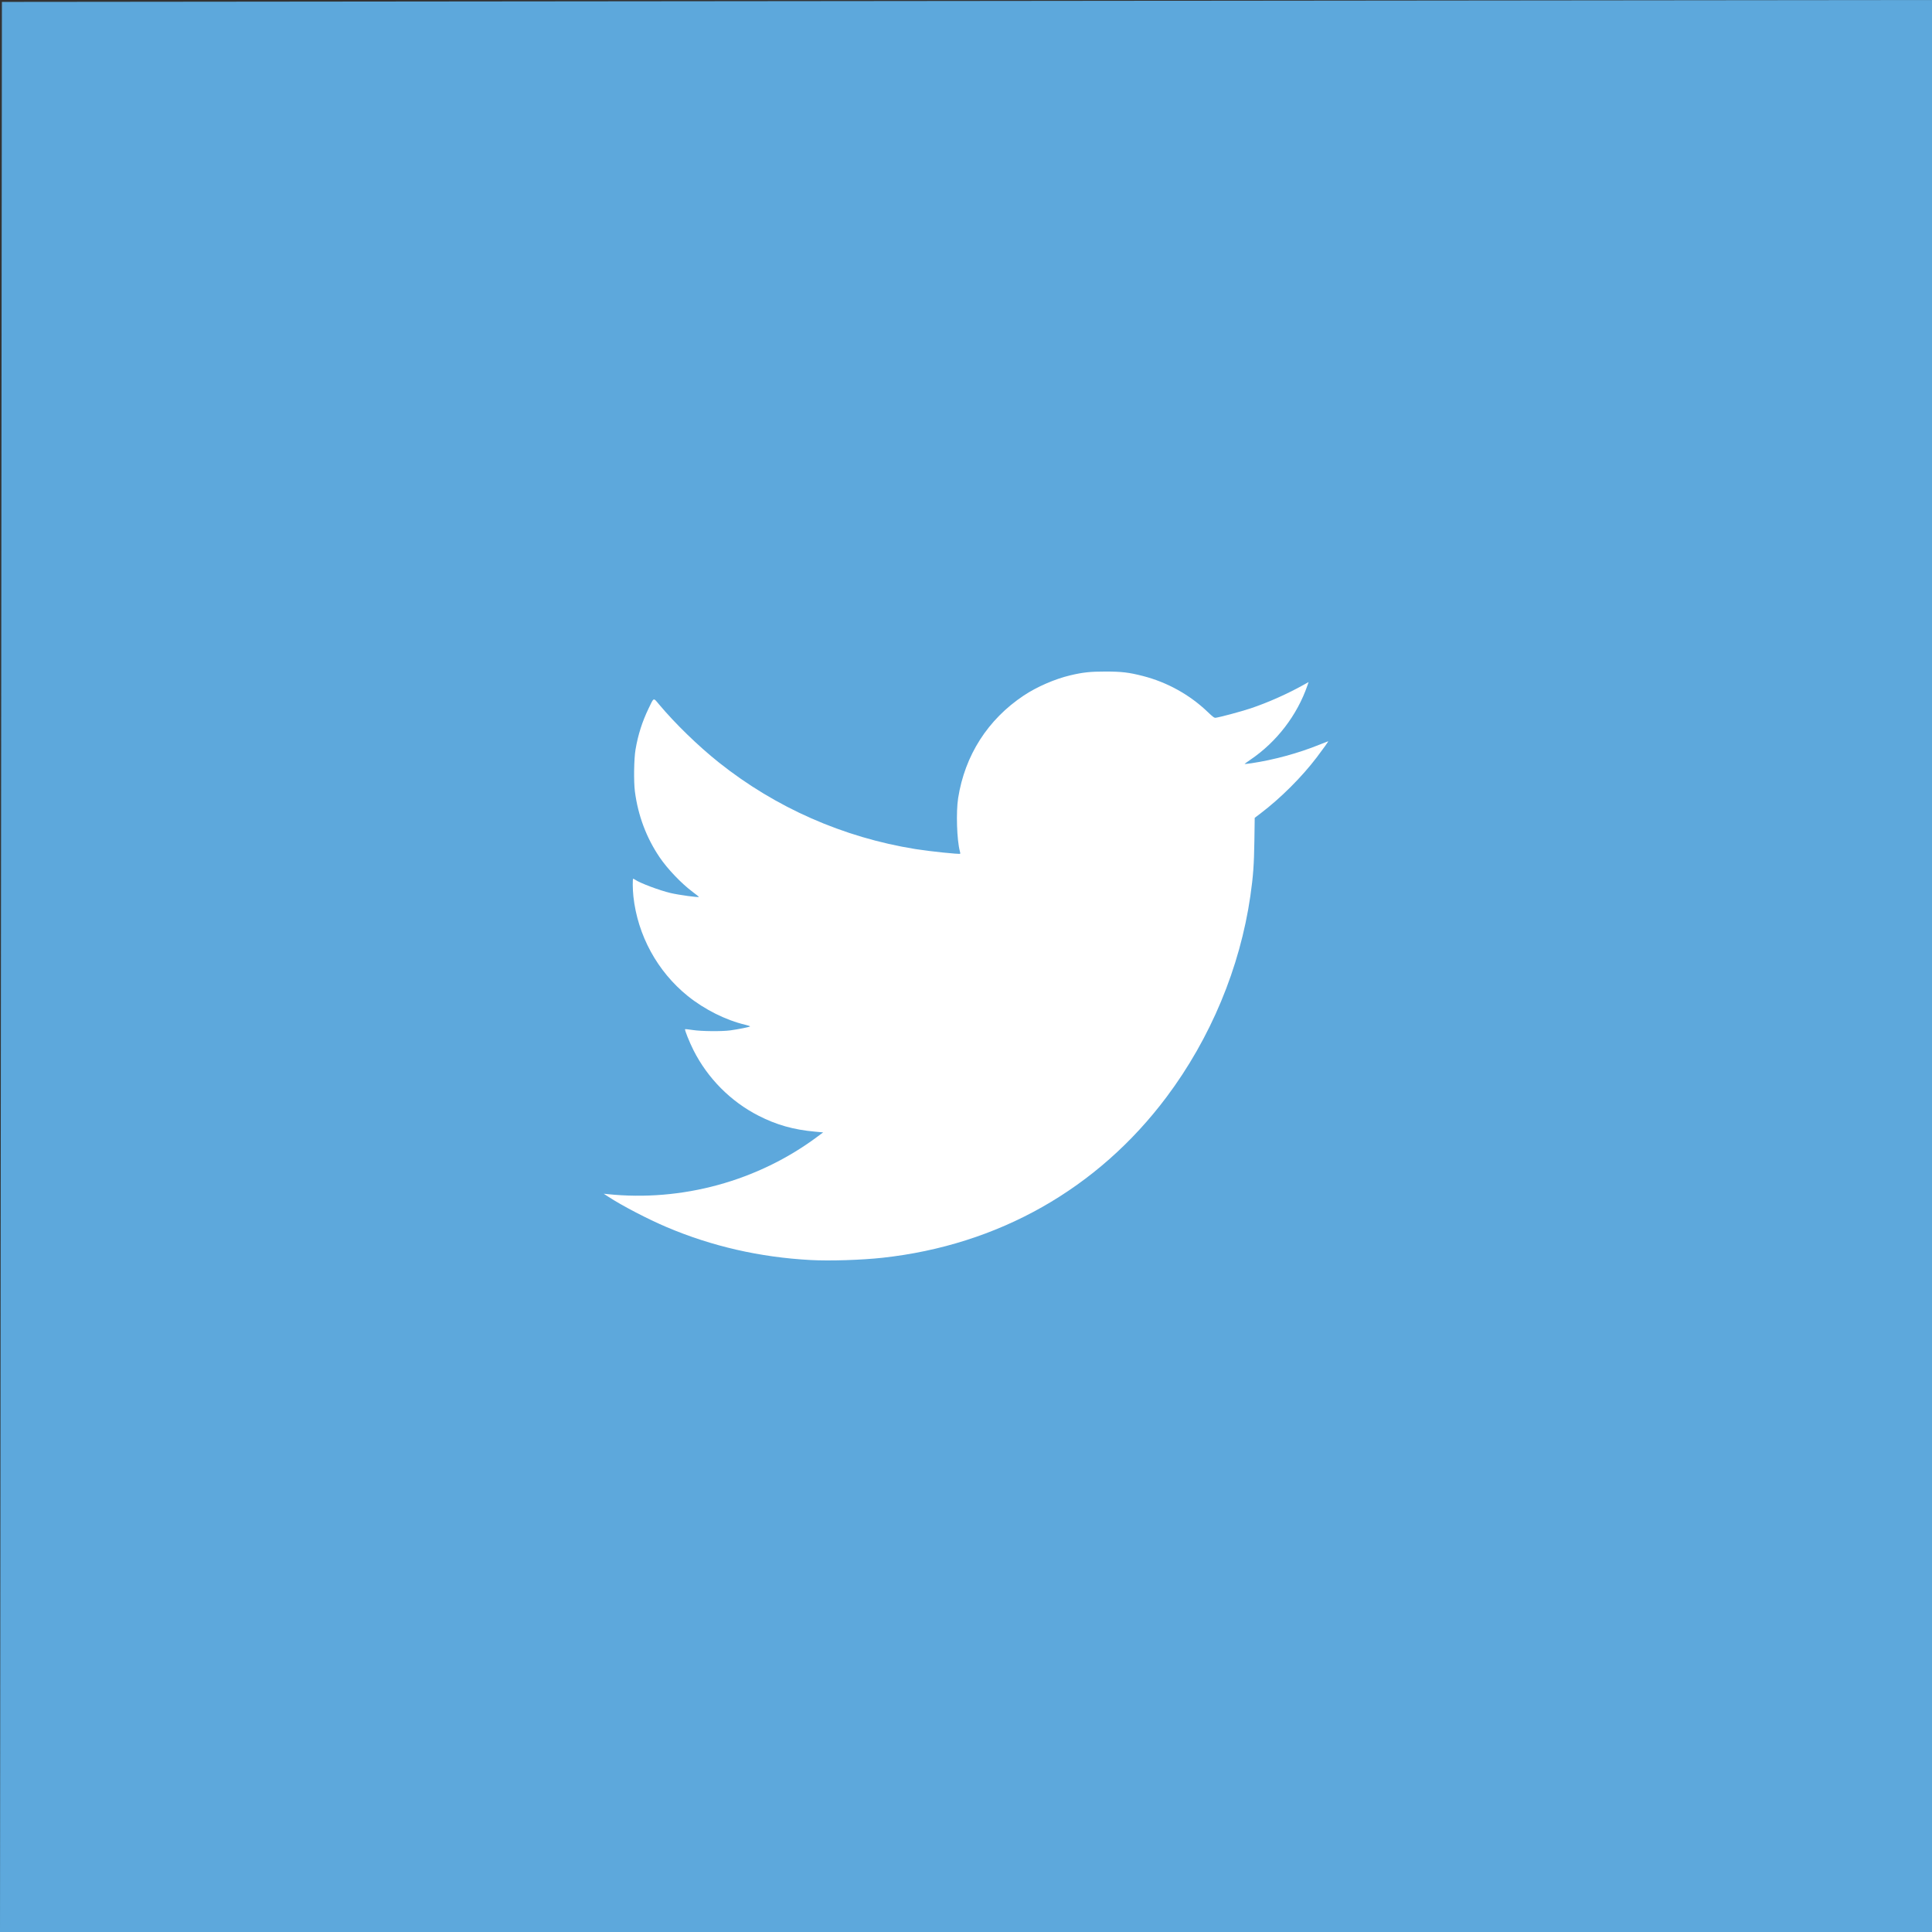 <?xml version="1.0" encoding="UTF-8" standalone="no"?>
<!-- Created with Inkscape (http://www.inkscape.org/) -->

<svg
   xmlns:dc="http://purl.org/dc/elements/1.1/"
   xmlns:cc="http://creativecommons.org/ns#"
   xmlns:rdf="http://www.w3.org/1999/02/22-rdf-syntax-ns#"
   xmlns:svg="http://www.w3.org/2000/svg"
   xmlns="http://www.w3.org/2000/svg"
   xmlns:sodipodi="http://sodipodi.sourceforge.net/DTD/sodipodi-0.dtd"
   xmlns:inkscape="http://www.inkscape.org/namespaces/inkscape"
   width="64px"
   height="64px"
   id="svg2985"
   version="1.1"
   inkscape:version="0.48.5 r10040"
   sodipodi:docname="twitter.svg">
  <rect width="100%" height="100%" fill="#333333" stroke="none"/>
  <defs
     id="defs2987" />
  <sodipodi:namedview
     id="base"
     pagecolor="#ffffff"
     bordercolor="#666666"
     borderopacity="1.0"
     inkscape:pageopacity="0.0"
     inkscape:pageshadow="2"
     inkscape:zoom="10.390625"
     inkscape:cx="19.921805"
     inkscape:cy="32"
     inkscape:current-layer="layer1"
     showgrid="true"
     inkscape:document-units="px"
     inkscape:grid-bbox="true"
     inkscape:window-width="1440"
     inkscape:window-height="851"
     inkscape:window-x="0"
     inkscape:window-y="0"
     inkscape:window-maximized="1" />
  <g
     id="layer1"
     inkscape:label="Layer 1"
     inkscape:groupmode="layer">
    <path
       style="fill:#5da8dc;fill-opacity:1"
       d="M 0.031,32.032 0.063,0.063 32.031,0.032 64,0 64,32 64,64 32,64 0,64 z"
       id="path3004"
       inkscape:connector-curvature="0"
       sodipodi:nodetypes="ccccccccc" />
    <path
       style="fill:#ffffff"
       d="m 26.849,41.74 c -1.679,-0.091 -3.268,-0.455 -4.764,-1.09 -0.622,-0.264 -1.466,-0.703 -1.918,-0.997 l -0.168,-0.109 0.116,0.012 c 2.468,0.26 4.987,-0.429 6.966,-1.905 l 0.187,-0.139 -0.273,-0.025 c -0.708,-0.064 -1.274,-0.224 -1.868,-0.528 -0.922,-0.471 -1.683,-1.237 -2.154,-2.169 -0.132,-0.262 -0.299,-0.676 -0.279,-0.696 0.006,-0.006 0.119,0.005 0.251,0.026 0.29,0.045 0.969,0.051 1.252,0.012 0.254,-0.035 0.629,-0.11 0.649,-0.129 0.009,-0.008 -0.058,-0.033 -0.148,-0.054 -0.649,-0.152 -1.357,-0.506 -1.914,-0.954 -1.007,-0.812 -1.662,-2.012 -1.802,-3.3 -0.026,-0.239 -0.029,-0.586 -0.006,-0.586 0.009,0 0.037,0.015 0.063,0.032 0.16,0.112 0.807,0.355 1.176,0.442 0.277,0.065 0.938,0.155 0.938,0.127 0,-0.005 -0.093,-0.078 -0.206,-0.163 -0.379,-0.284 -0.834,-0.761 -1.097,-1.149 -0.437,-0.645 -0.714,-1.381 -0.818,-2.179 -0.043,-0.329 -0.032,-1.083 0.021,-1.392 0.084,-0.491 0.219,-0.915 0.433,-1.36 0.18,-0.375 0.152,-0.364 0.346,-0.133 0.54,0.644 1.298,1.379 1.983,1.925 1.88,1.496 4.117,2.482 6.506,2.867 0.465,0.075 1.464,0.179 1.488,0.155 0.005,-0.005 -6.66e-4,-0.041 -0.012,-0.081 -0.1,-0.372 -0.13,-1.301 -0.057,-1.764 0.224,-1.418 0.983,-2.603 2.172,-3.395 0.437,-0.291 1.032,-0.549 1.543,-0.67 0.418,-0.099 0.664,-0.126 1.17,-0.125 0.534,2.27e-4 0.774,0.029 1.234,0.147 0.805,0.206 1.556,0.623 2.147,1.191 0.172,0.165 0.219,0.199 0.264,0.193 0.14,-0.018 0.848,-0.208 1.152,-0.309 0.573,-0.191 1.235,-0.486 1.775,-0.789 l 0.152,-0.085 -0.038,0.111 c -0.341,0.988 -1.018,1.87 -1.883,2.457 -0.113,0.076 -0.202,0.142 -0.198,0.146 0.004,0.004 0.106,-0.007 0.226,-0.025 0.735,-0.109 1.561,-0.334 2.25,-0.614 0.155,-0.063 0.286,-0.114 0.292,-0.114 0.014,0 -0.148,0.229 -0.379,0.533 -0.494,0.651 -1.197,1.353 -1.863,1.858 l -0.192,0.146 -0.011,0.761 c -0.012,0.797 -0.039,1.172 -0.133,1.826 -0.343,2.377 -1.318,4.717 -2.778,6.663 -2.28,3.04 -5.573,4.904 -9.407,5.323 -0.696,0.076 -1.757,0.11 -2.387,0.075 z"
       id="path3825"
       inkscape:connector-curvature="0" />
  </g>
</svg>
